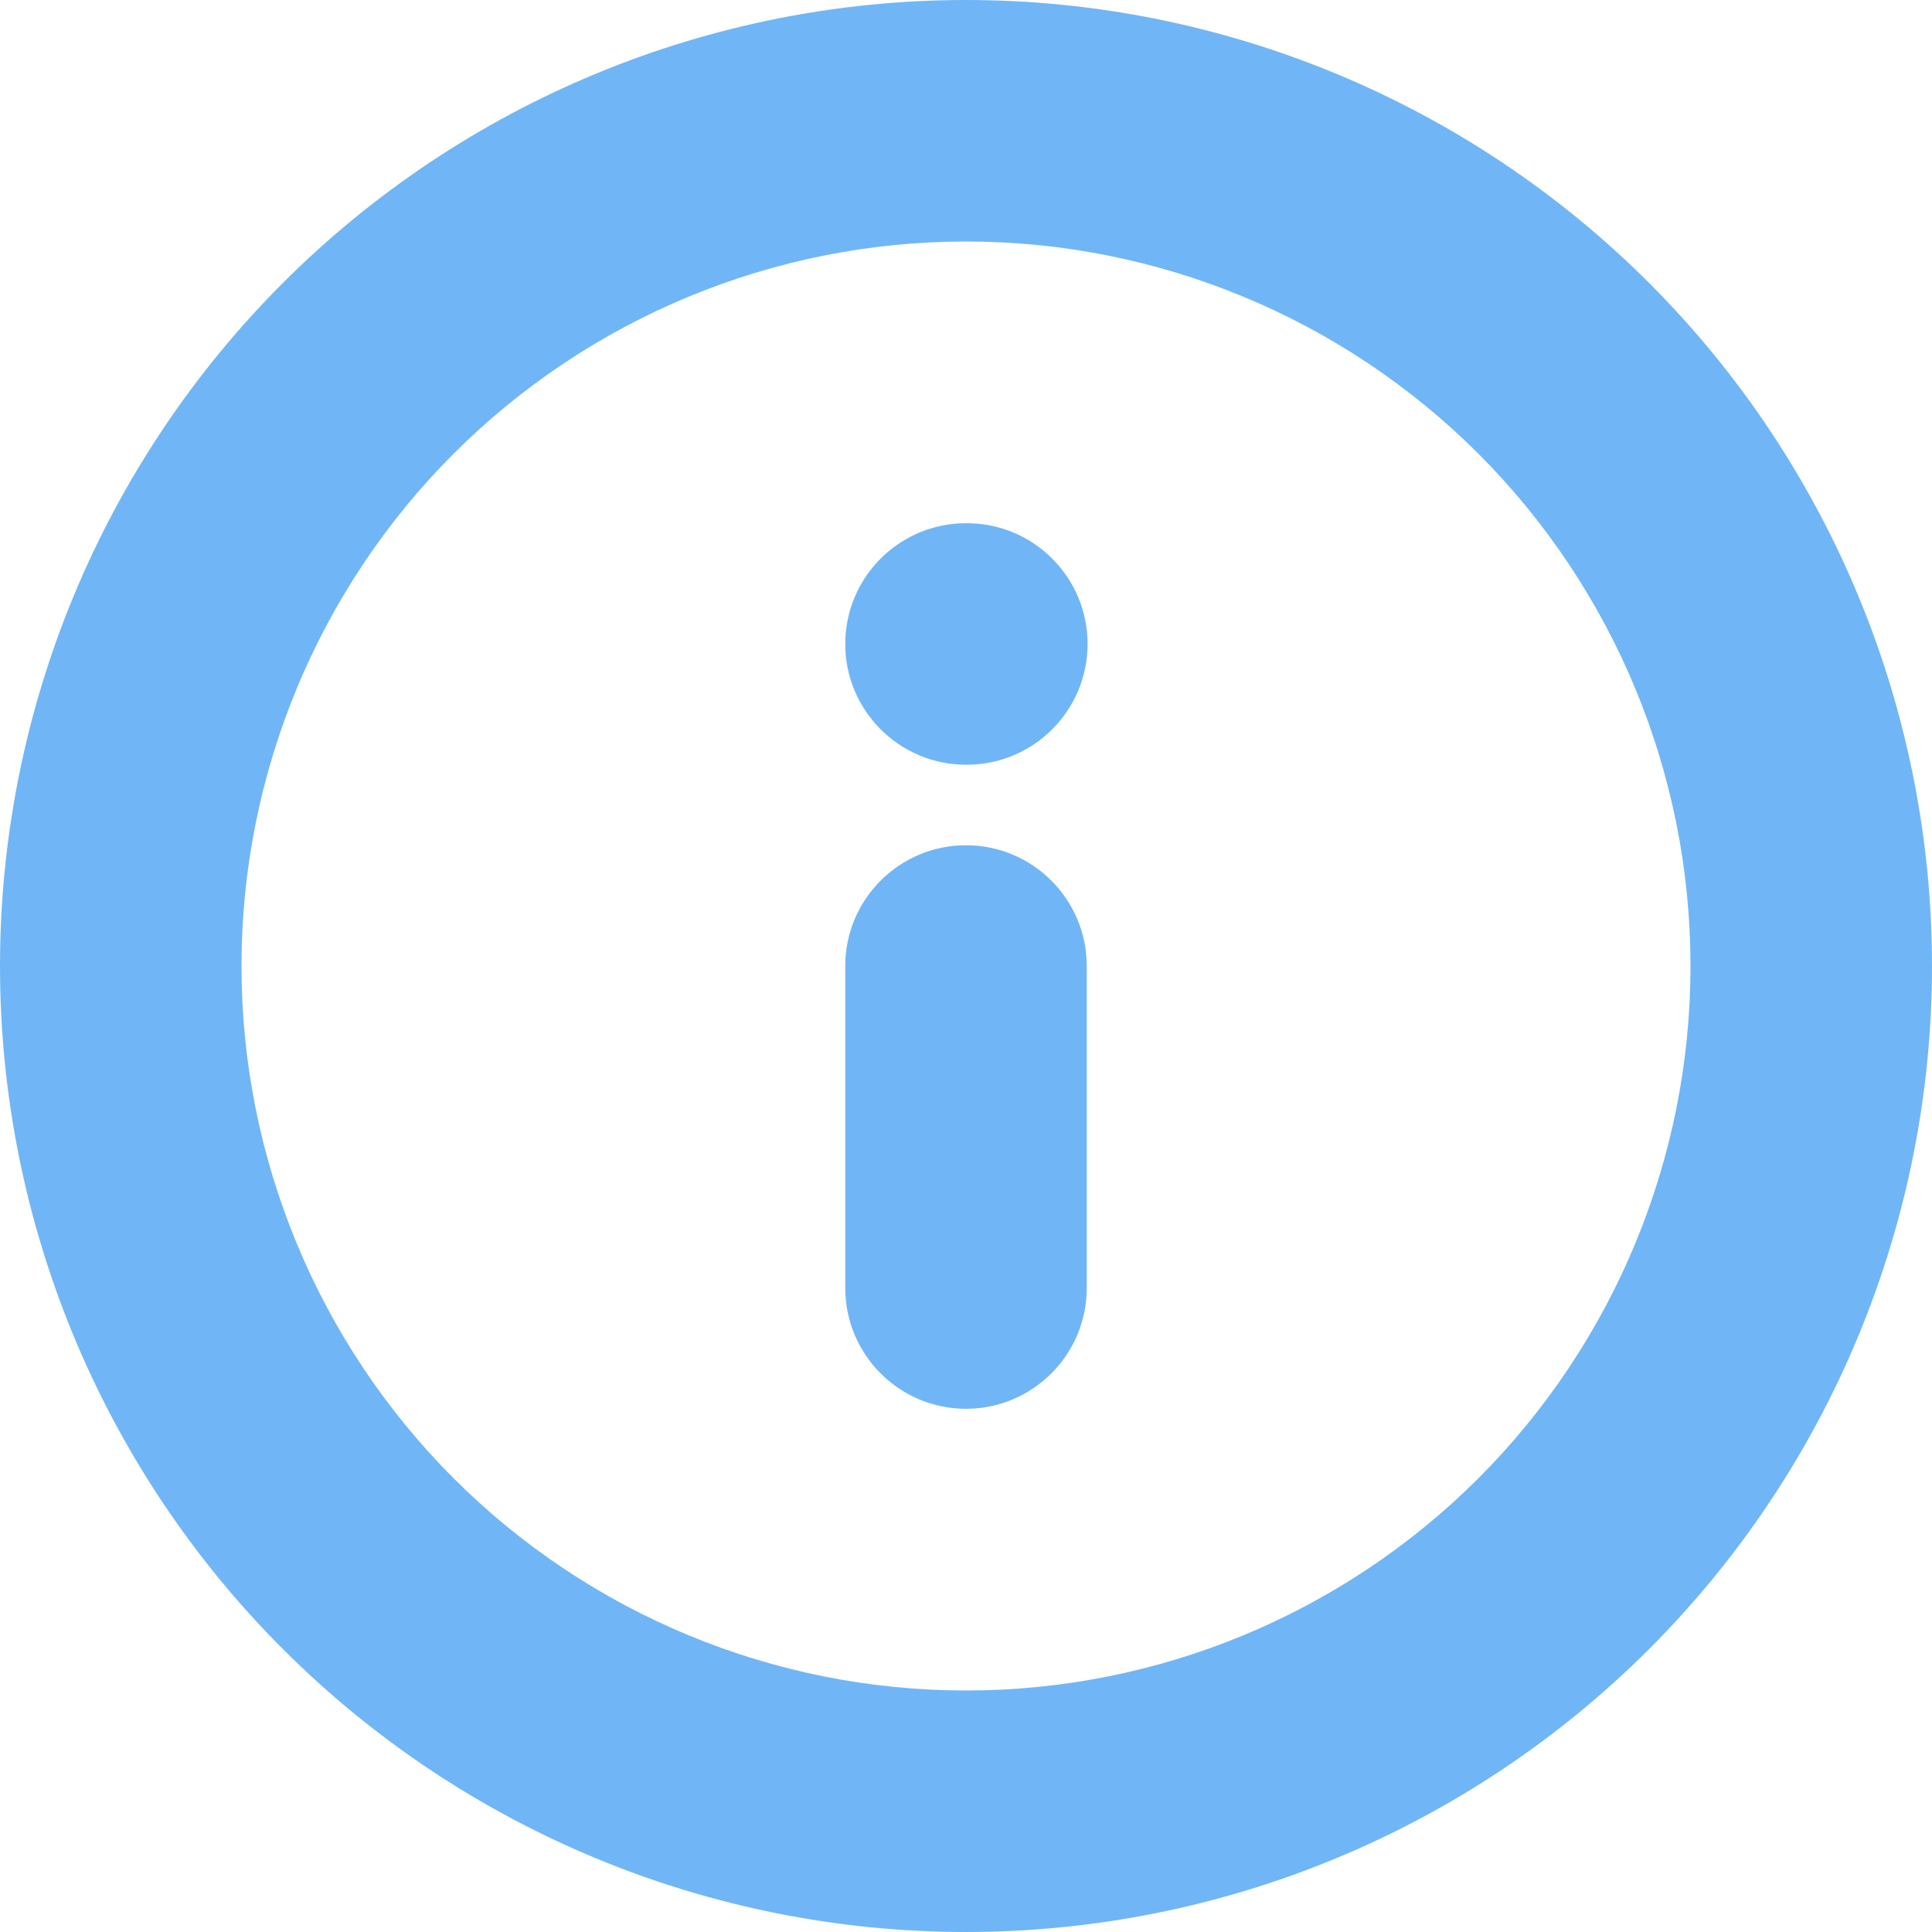<svg width="16" height="16" viewBox="0 0 16 16" fill="none" xmlns="http://www.w3.org/2000/svg">
    <g clip-path="url(#clip0_29801_430535)">
        <path fill-rule="evenodd" clip-rule="evenodd" d="M2.343 2.343C3.843 0.843 5.878 0 8 0C10.122 0 12.157 0.843 13.657 2.343C15.157 3.843 16 5.878 16 8C16 10.122 15.157 12.157 13.657 13.657C12.157 15.157 10.122 16 8 16C5.878 16 3.843 15.157 2.343 13.657C0.843 12.157 0 10.122 0 8C0 5.878 0.843 3.843 2.343 2.343ZM8 14C9.591 14 11.117 13.368 12.243 12.243C13.368 11.117 14 9.591 14 8C14 6.409 13.368 4.883 12.243 3.757C11.117 2.632 9.591 2 8 2C6.409 2 4.883 2.632 3.757 3.757C2.632 4.883 2 6.409 2 8C2 9.591 2.632 11.117 3.757 12.243C4.883 13.368 6.409 14 8 14ZM7 5.333C7 4.781 7.448 4.333 8 4.333H8.007C8.559 4.333 9.007 4.781 9.007 5.333C9.007 5.885 8.559 6.333 8.007 6.333H8C7.448 6.333 7 5.885 7 5.333ZM8 7C8.552 7 9 7.448 9 8V10.667C9 11.219 8.552 11.667 8 11.667C7.448 11.667 7 11.219 7 10.667V8C7 7.448 7.448 7 8 7Z" fill="#70B6F6"/>
    </g>
    <defs>
        <clipPath id="clip0_29801_430535">
            <rect width="16" height="16" fill="white"/>
        </clipPath>
    </defs>
</svg>
